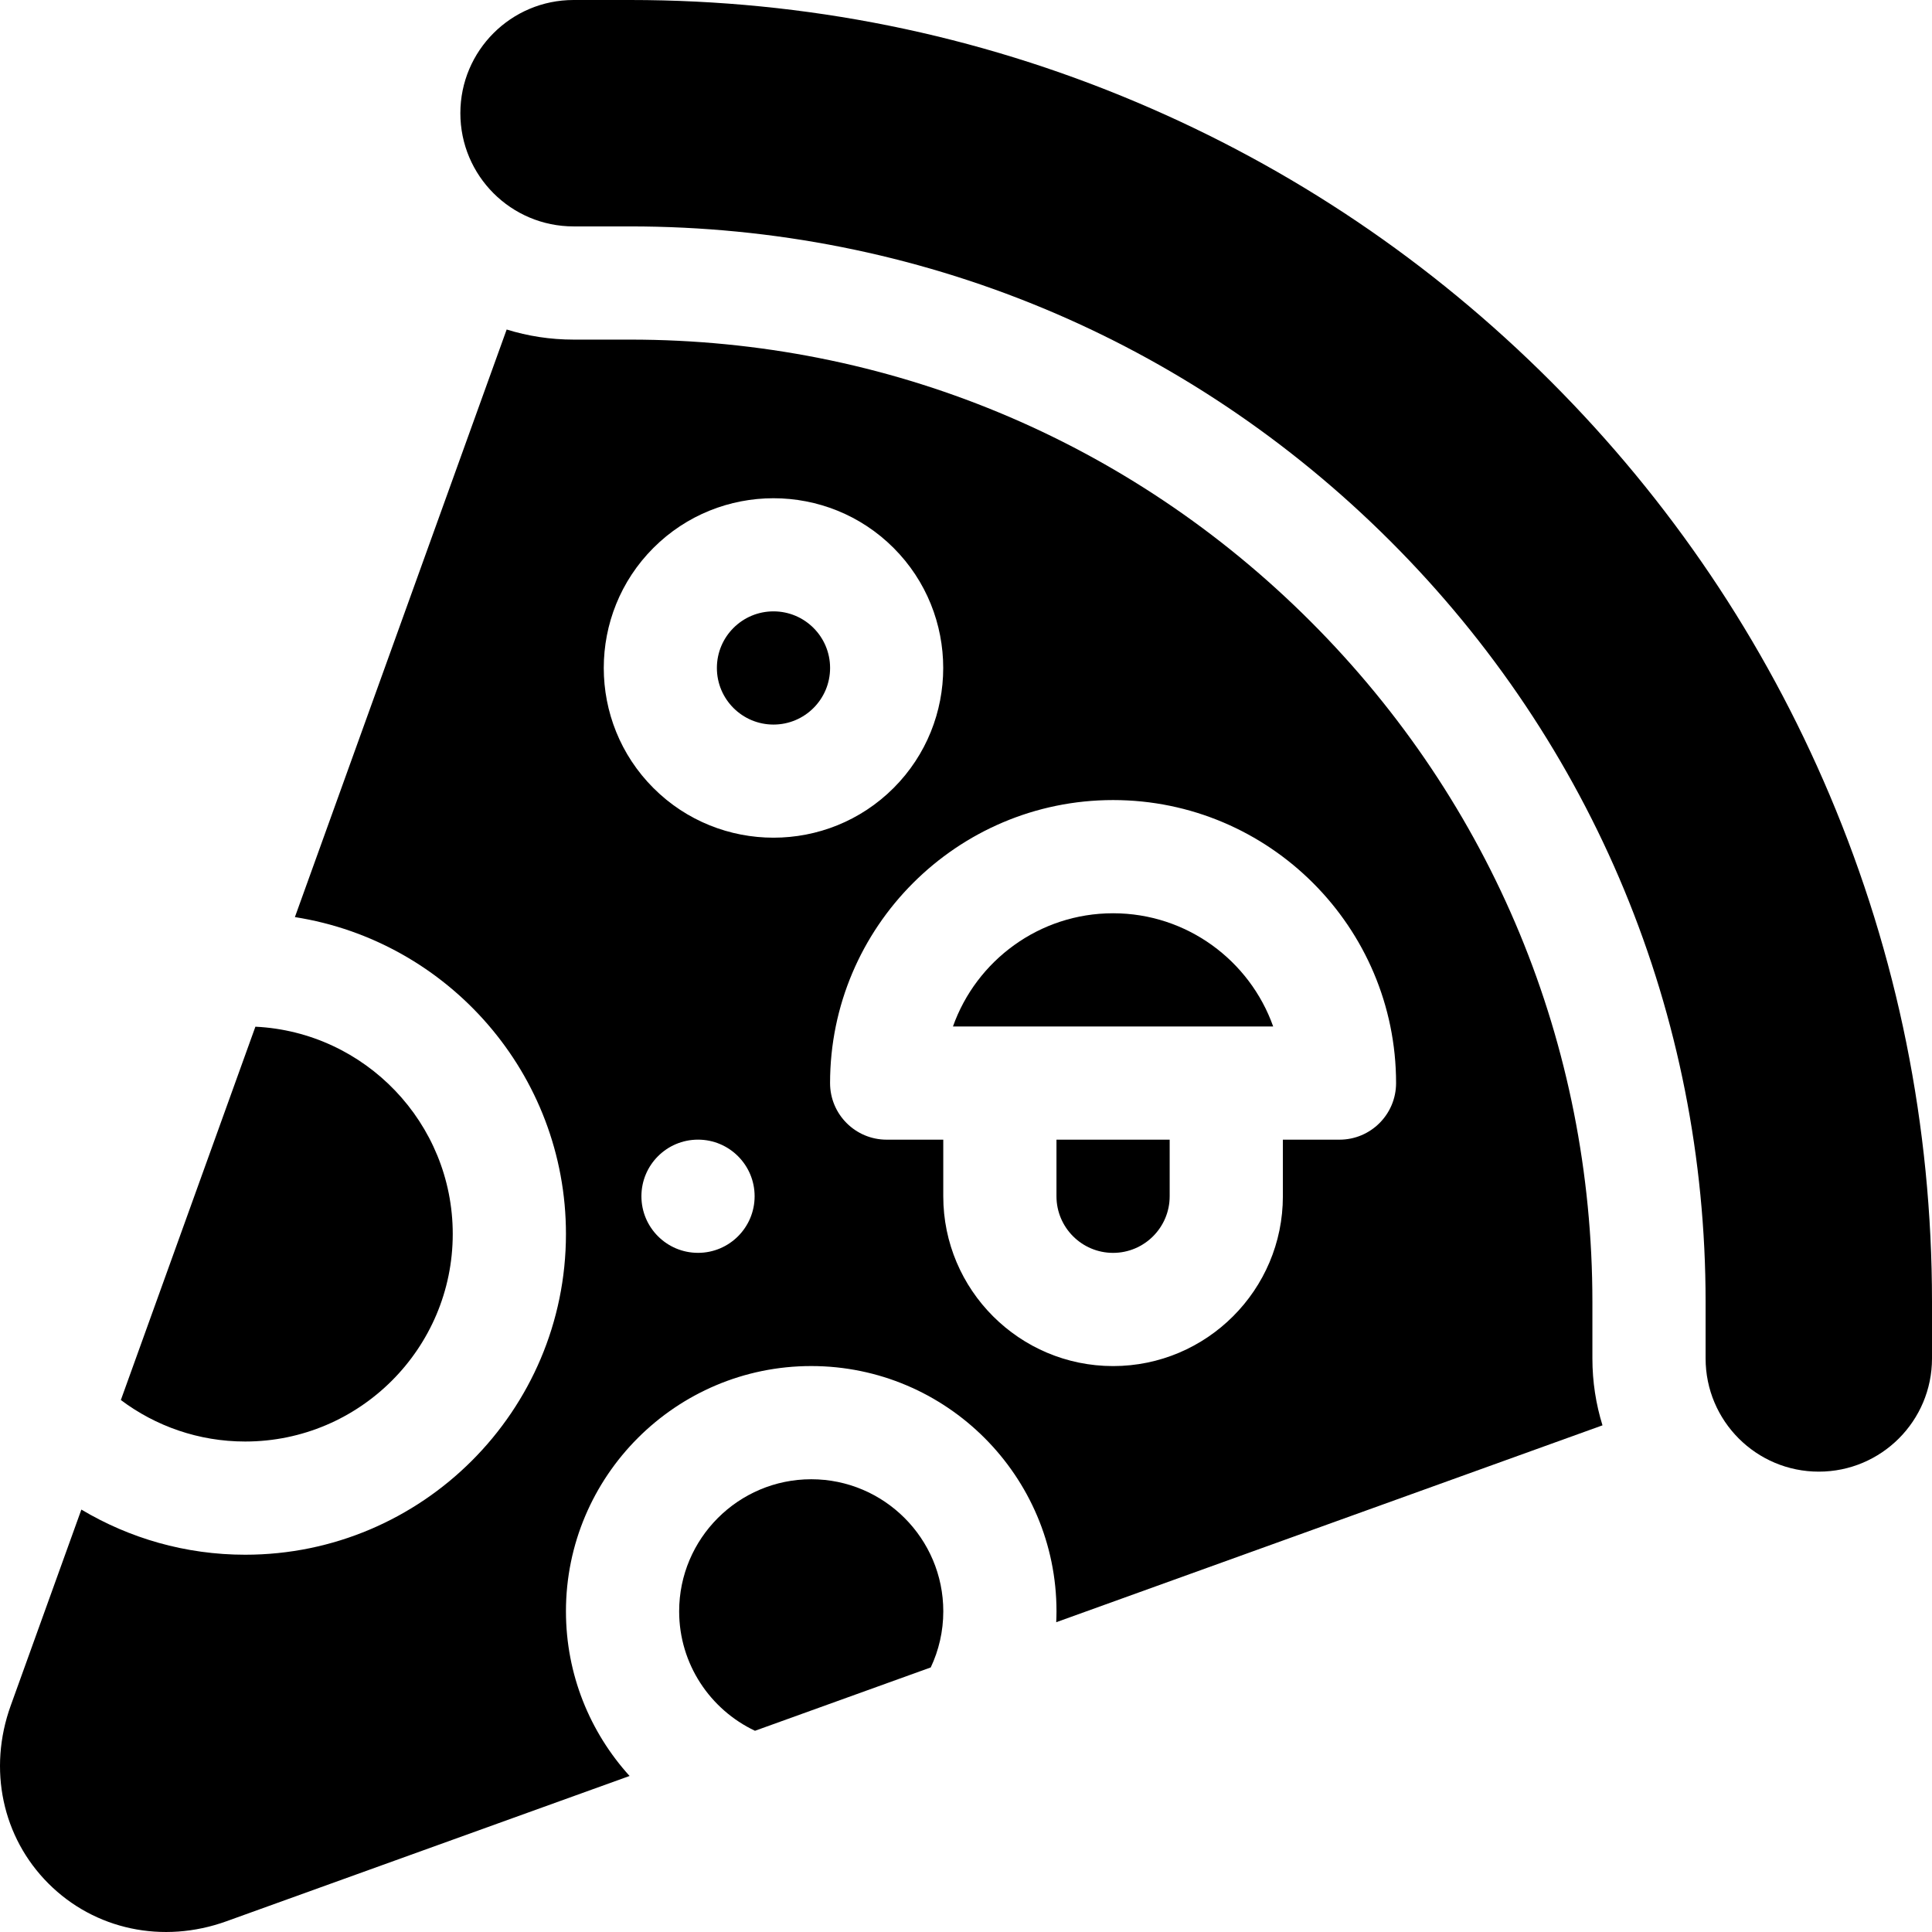 <svg id="Capa_1" enable-background="new 0 0 512 512" height="512" viewBox="0 0 512 512" width="512" xmlns="http://www.w3.org/2000/svg"><g><g><path d="m167 60h-15c-16.569 0-30-13.431-30-30 0-16.569 13.432-30 30-30h15c46.568 0 91.751 9.123 134.294 27.118 41.084 17.377 77.979 42.251 109.658 73.93s56.553 68.574 73.93 109.658c17.995 42.543 27.118 87.726 27.118 134.294v15c0 16.569-13.431 30-30 30-16.569 0-30-13.432-30-30v-15c0-76.126-29.645-147.696-83.474-201.525s-125.399-83.475-201.526-83.475z"/></g><g><path d="m279.975 317.025c0 8.271 6.729 15 15 15s15-6.729 15-15v-15h-30z"/><path d="m294.975 242.025c-19.556 0-36.239 12.539-42.43 30h84.859c-6.19-17.461-22.873-30-42.429-30z"/><path d="m64.982 382.018c30.327 0 55-24.673 55-55 0-29.422-23.223-53.519-52.3-54.932l-35.656 98.935c9.191 6.902 20.604 10.997 32.956 10.997z"/><path d="m214.982 392.018c-19.299 0-35 15.701-35 35 0 13.97 8.23 26.05 20.094 31.658l46.581-16.788c2.129-4.516 3.325-9.555 3.325-14.87 0-19.299-15.701-35-35-35z"/><circle cx="204.982" cy="177.018" r="15"/><path d="m149.982 427.018c0-35.841 29.159-65 65-65s65 29.159 65 65c0 .968-.031 1.929-.073 2.886l144.766-52.174c-1.737-5.606-2.675-11.56-2.675-17.73v-15c0-68.113-26.524-132.149-74.687-180.312-48.164-48.164-112.199-74.688-180.313-74.688h-15c-6.17 0-12.124-.938-17.73-2.676l-56.121 155.718c40.638 6.347 71.833 41.585 71.833 83.976 0 46.869-38.131 85-85 85-15.855 0-30.702-4.376-43.42-11.965l-18.73 51.969c-6.067 16.835-2.233 34.896 10.008 47.137.001.001 0 0 0 0 12.24 12.239 30.303 16.075 47.137 10.008l106.869-38.516c-10.473-11.542-16.864-26.855-16.864-43.633zm35-95c-8.284 0-15-6.716-15-15s6.716-15 15-15 15 6.716 15 15-6.715 15-15 15zm184.993-44.993c0 8.284-6.716 15-15 15h-15v15c0 24.813-20.187 45-45 45s-45-20.187-45-45v-15h-15c-8.284 0-15-6.716-15-15 0-41.355 33.645-75 75-75s75 33.645 75 75zm-196.812-141.827c17.545-17.545 46.094-17.545 63.64 0 17.545 17.545 17.545 46.094 0 63.64-17.545 17.545-46.094 17.545-63.64 0s-17.546-46.094 0-63.64z"/></g></g></svg>